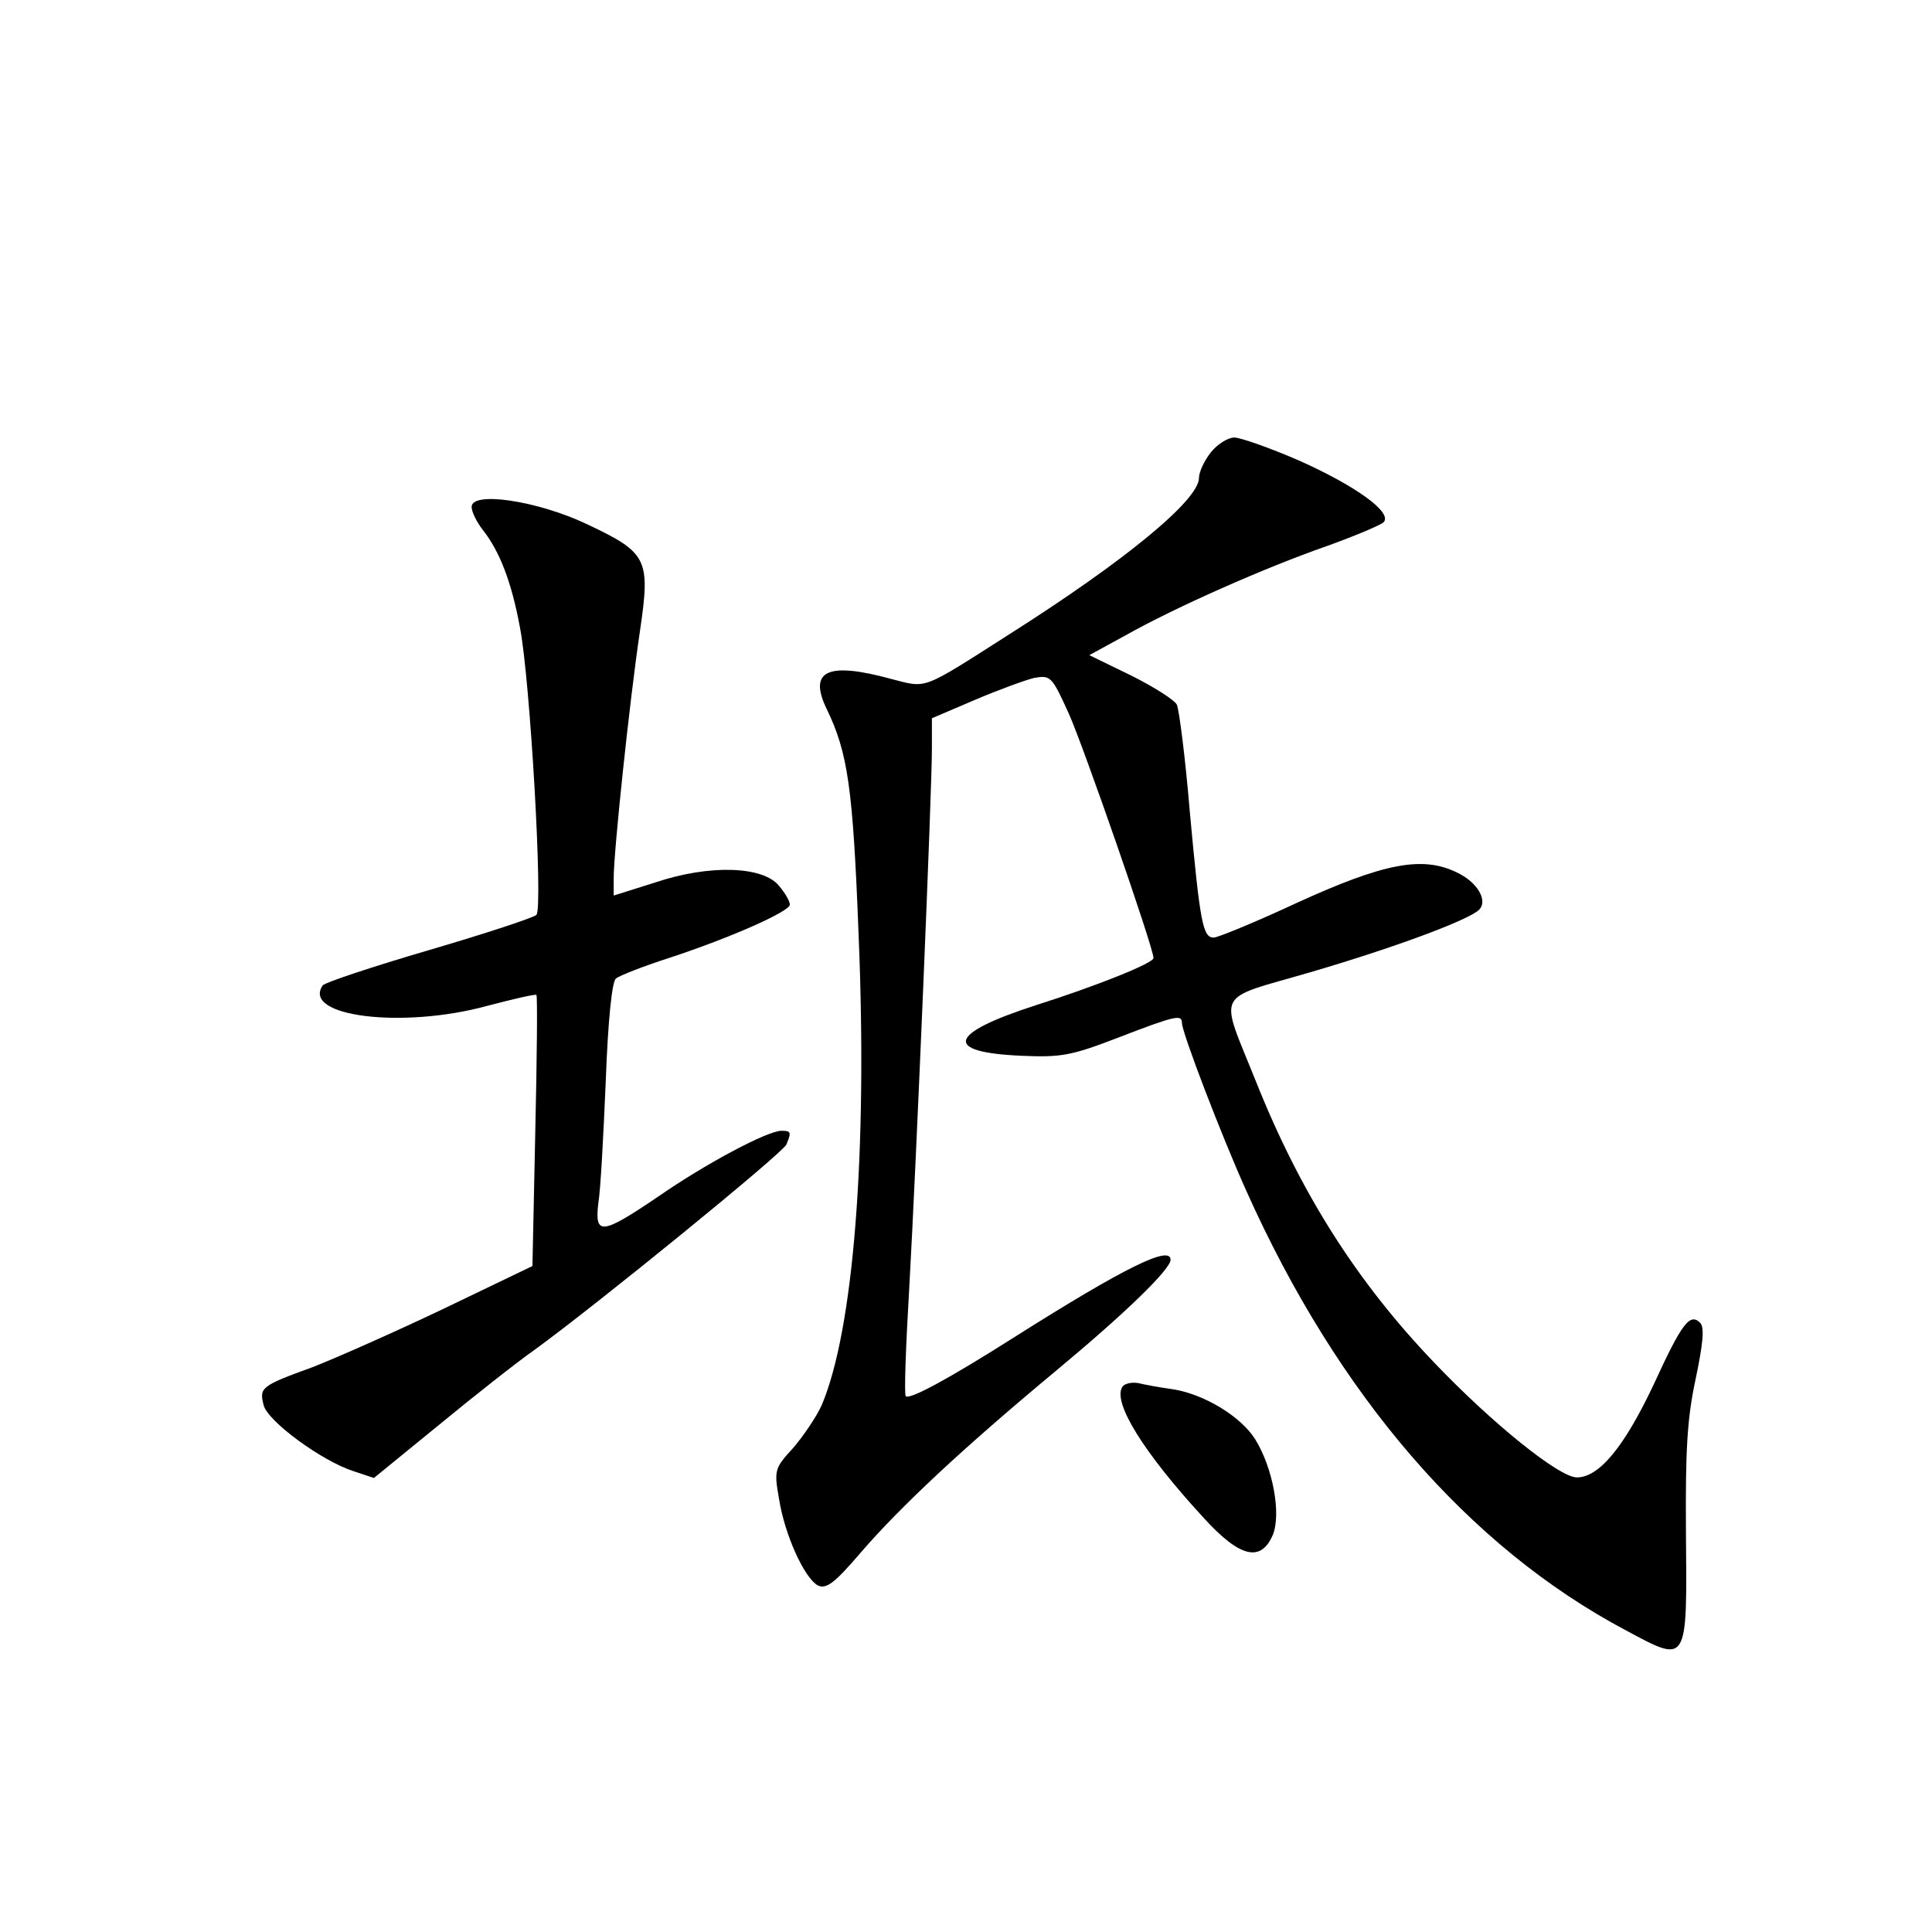 <?xml version="1.0" standalone="no"?>
<!DOCTYPE svg PUBLIC "-//W3C//DTD SVG 20010904//EN"
 "http://www.w3.org/TR/2001/REC-SVG-20010904/DTD/svg10.dtd">
<svg version="1.0" xmlns="http://www.w3.org/2000/svg"
 width="340pt" height="340pt" viewBox="0 0 340 340"
 preserveAspectRatio="xMidYMid meet">
<g transform="translate(0,340) scale(0.1,-0.1)"
fill="#000000" stroke="none">
<path d="M2131 2604 c-12 -15 -21 -35 -21 -45 0 -39 -130 -146 -335 -276 -155
-99 -143 -94 -206 -78 -113 31 -147 15 -114 -53 37 -77 46 -137 56 -397 16
-385 -9 -696 -65 -828 -9 -20 -32 -54 -50 -75 -33 -36 -34 -39 -25 -90 10 -63
44 -138 68 -152 15 -7 29 3 76 58 70 81 179 183 345 321 118 98 200 177 200
194 0 26 -80 -13 -273 -135 -118 -75 -187 -112 -193 -105 -3 2 0 87 6 188 13
231 40 879 40 951 l0 54 75 32 c42 18 89 35 105 39 29 5 31 3 61 -63 26 -58
149 -412 149 -430 0 -9 -100 -49 -207 -83 -155 -50 -164 -83 -25 -89 69 -3 87
0 170 32 101 39 112 41 112 26 0 -17 69 -197 113 -295 161 -360 391 -627 668
-774 110 -59 108 -62 106 173 -1 144 2 199 17 269 13 62 16 91 8 99 -18 18
-32 0 -82 -109 -52 -110 -96 -163 -135 -163 -31 0 -149 95 -251 202 -136 142
-235 298 -313 493 -66 165 -76 144 95 194 147 43 279 92 297 110 16 16 -3 49
-40 66 -60 29 -128 16 -281 -54 -73 -34 -139 -61 -146 -61 -19 0 -24 24 -42
220 -8 96 -19 182 -23 190 -4 8 -40 31 -80 51 l-74 36 64 35 c87 49 245 119
354 157 50 18 95 37 100 42 16 17 -49 64 -150 109 -51 22 -102 40 -113 40 -11
0 -30 -12 -41 -26z"/>
<path d="M830 2508 c0 -9 9 -27 20 -41 29 -37 50 -90 65 -171 18 -92 41 -494
29 -506 -5 -5 -90 -33 -189 -62 -99 -29 -183 -57 -187 -62 -38 -55 141 -77
290 -36 46 12 84 21 86 19 2 -2 1 -110 -2 -241 l-5 -236 -156 -75 c-86 -41
-190 -87 -231 -103 -91 -33 -94 -36 -86 -67 7 -28 102 -98 158 -116 l36 -12
114 93 c62 51 138 111 168 132 109 79 438 347 444 362 9 22 8 24 -9 24 -24 0
-132 -57 -217 -116 -99 -67 -112 -69 -105 -11 4 23 9 120 13 214 4 108 11 176
18 181 6 5 49 22 96 37 106 35 210 81 210 93 0 6 -8 20 -19 33 -28 35 -123 38
-218 6 l-73 -23 0 31 c0 46 28 312 46 433 19 129 14 139 -94 190 -87 41 -202
58 -202 30z"/>
<path d="M1975 959 c-17 -27 37 -115 144 -231 63 -69 100 -78 121 -29 15 37 0
118 -31 168 -25 40 -89 79 -144 88 -22 3 -50 8 -62 11 -12 2 -25 -1 -28 -7z"/>
</g>
</svg>
